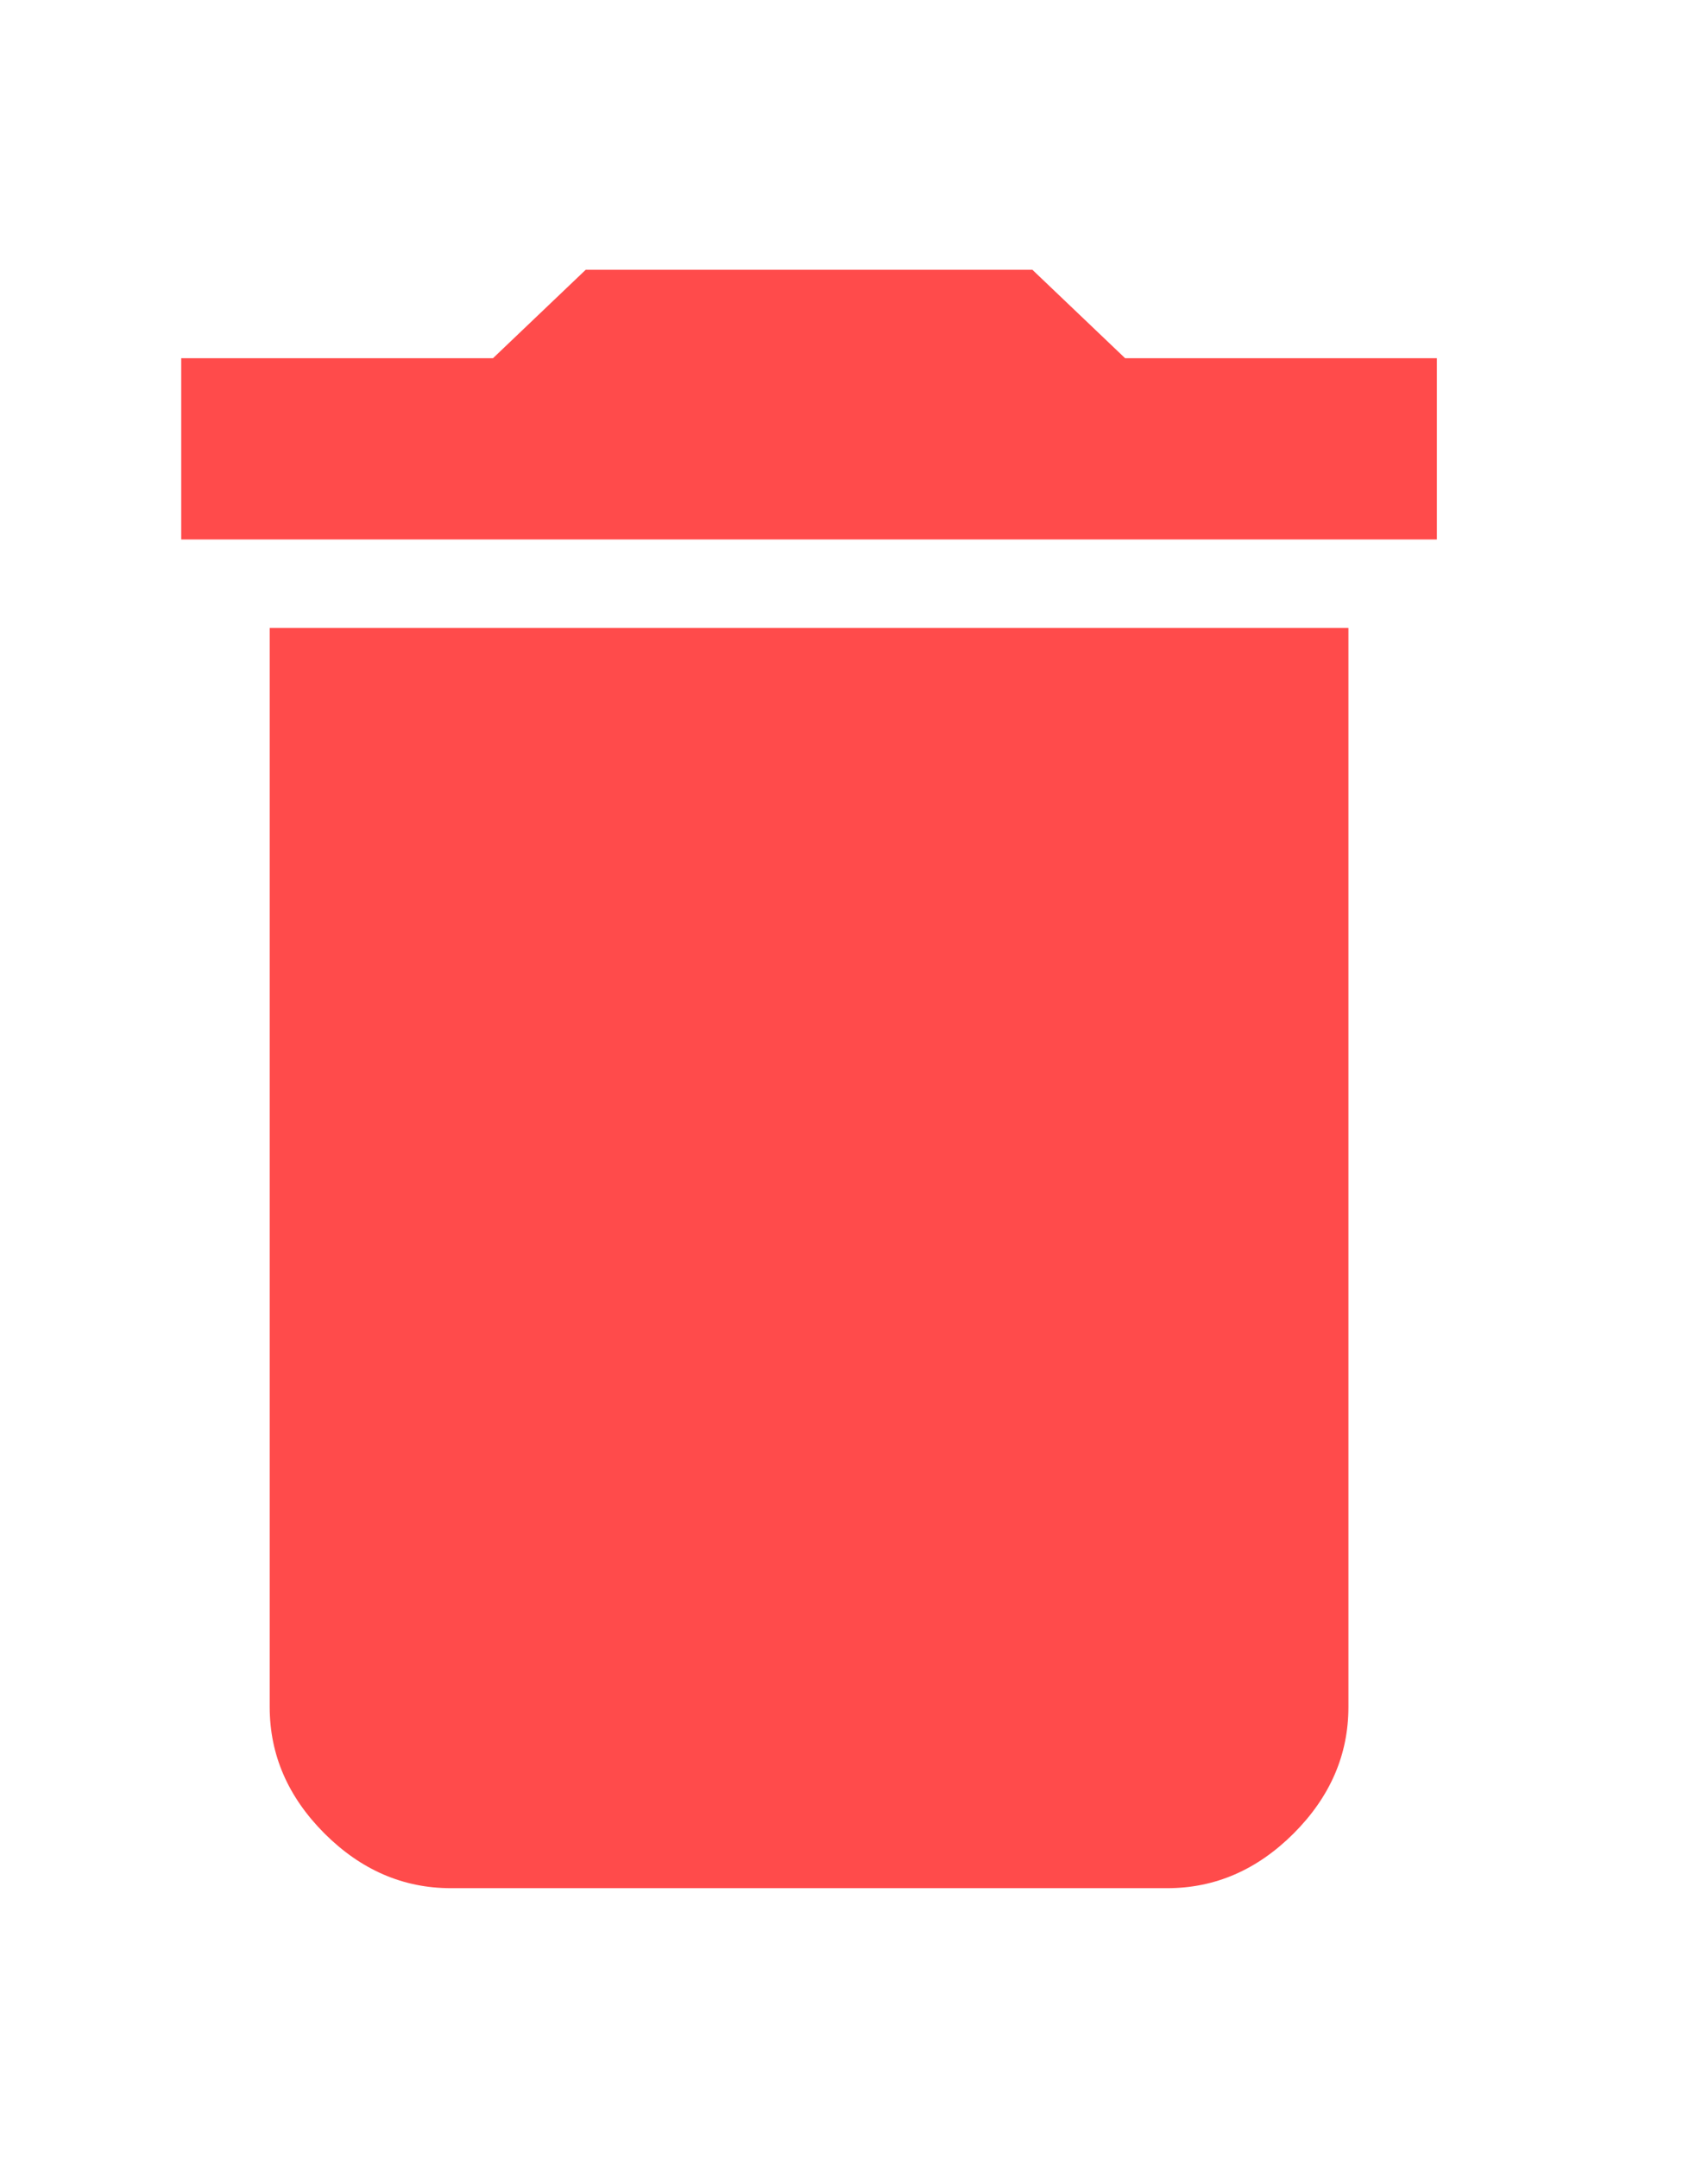 <svg width="19" height="24" viewBox="0 0 19 24" fill="none" xmlns="http://www.w3.org/2000/svg">
<path d="M15.984 3.984V6H2.016V3.984H5.484L6.516 3H11.484L12.516 3.984H15.984ZM3 18.984V6.984H15V18.984C15 19.516 14.797 19.984 14.391 20.391C13.984 20.797 13.516 21 12.984 21H5.016C4.484 21 4.016 20.797 3.609 20.391C3.203 19.984 3 19.516 3 18.984Z" fill="#FF4B4B"/>
</svg>

